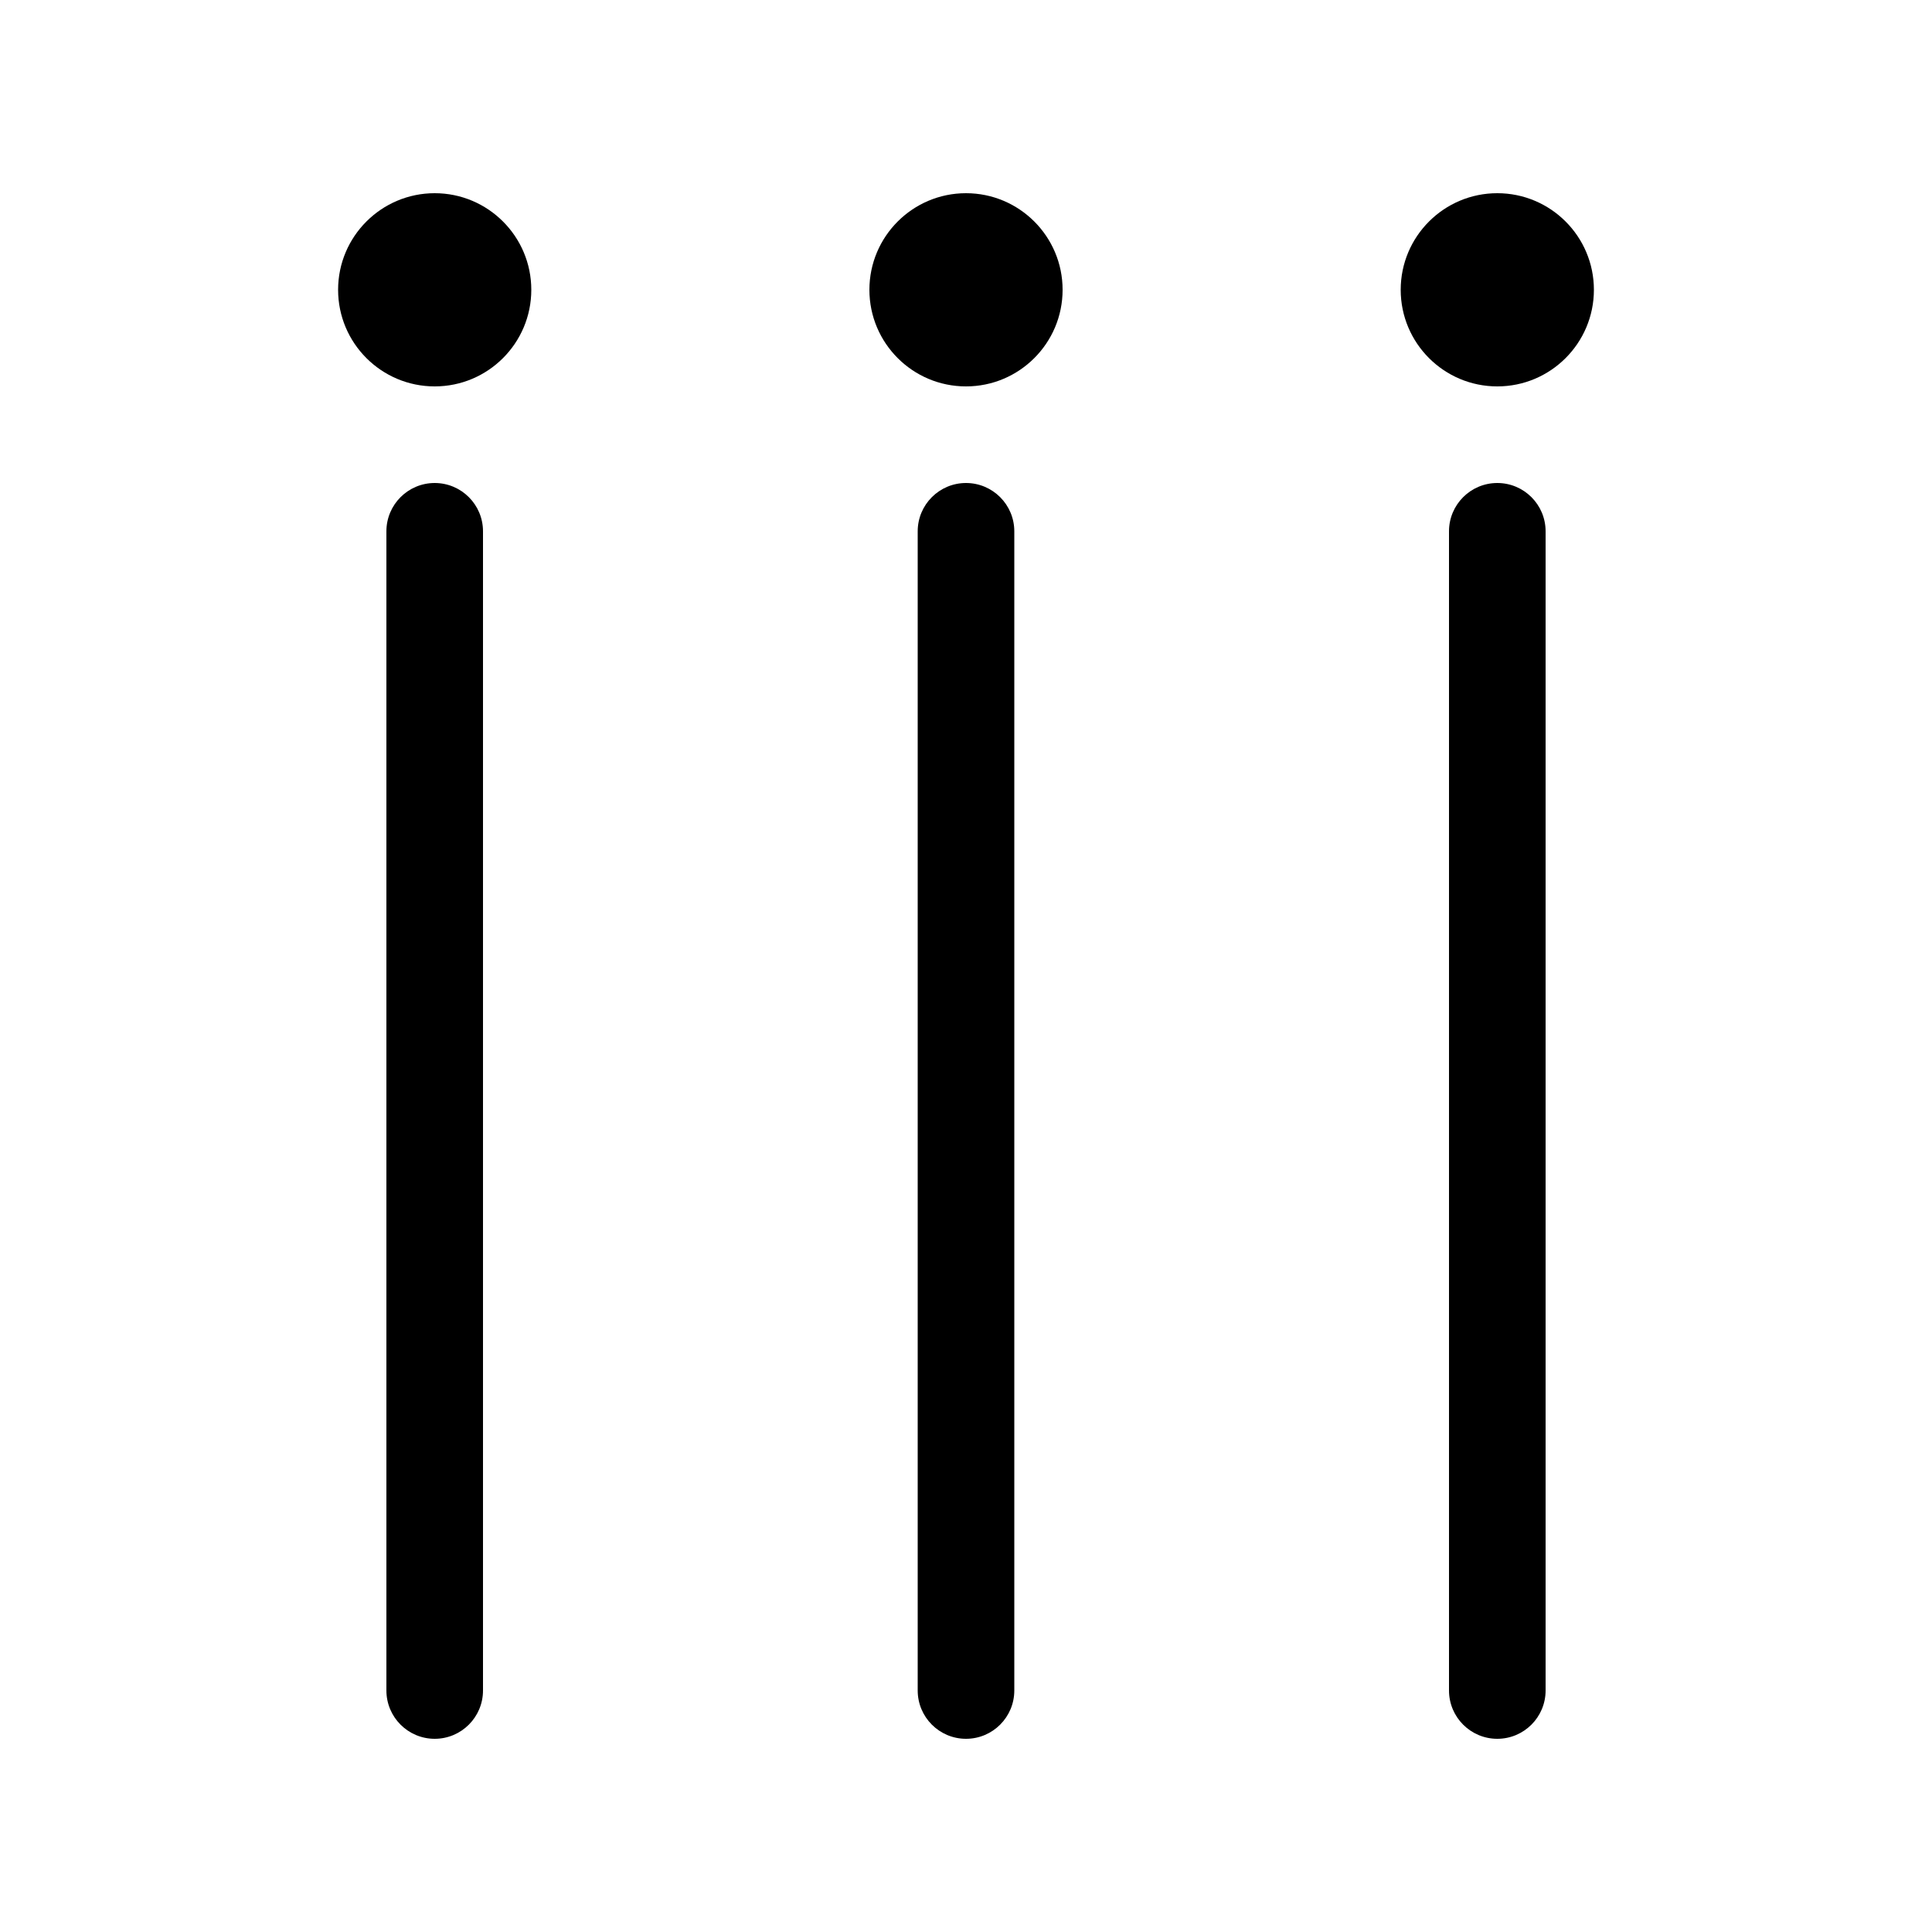 <svg xmlns="http://www.w3.org/2000/svg" viewBox="0 0 20 20" fill="none"><path d="M4.5 4C5.052 4 5.5 3.552 5.5 3C5.5 2.448 5.052 2 4.5 2C3.948 2 3.5 2.448 3.5 3C3.5 3.552 3.948 4 4.5 4ZM10 4C10.552 4 11 3.552 11 3C11 2.448 10.552 2 10 2C9.448 2 9 2.448 9 3C9 3.552 9.448 4 10 4ZM16.5 3C16.5 3.552 16.052 4 15.5 4C14.948 4 14.5 3.552 14.5 3C14.5 2.448 14.948 2 15.5 2C16.052 2 16.5 2.448 16.5 3ZM5 5.5C5 5.224 4.776 5 4.5 5C4.224 5 4 5.224 4 5.5V17.5C4 17.776 4.224 18 4.5 18C4.776 18 5 17.776 5 17.5V5.5ZM10 5C10.276 5 10.5 5.224 10.5 5.5V17.5C10.5 17.776 10.276 18 10 18C9.724 18 9.5 17.776 9.5 17.5V5.5C9.5 5.224 9.724 5 10 5ZM16 5.5C16 5.224 15.776 5 15.5 5C15.224 5 15 5.224 15 5.5V17.5C15 17.776 15.224 18 15.5 18C15.776 18 16 17.776 16 17.5V5.5Z" fill="currentColor"/></svg>